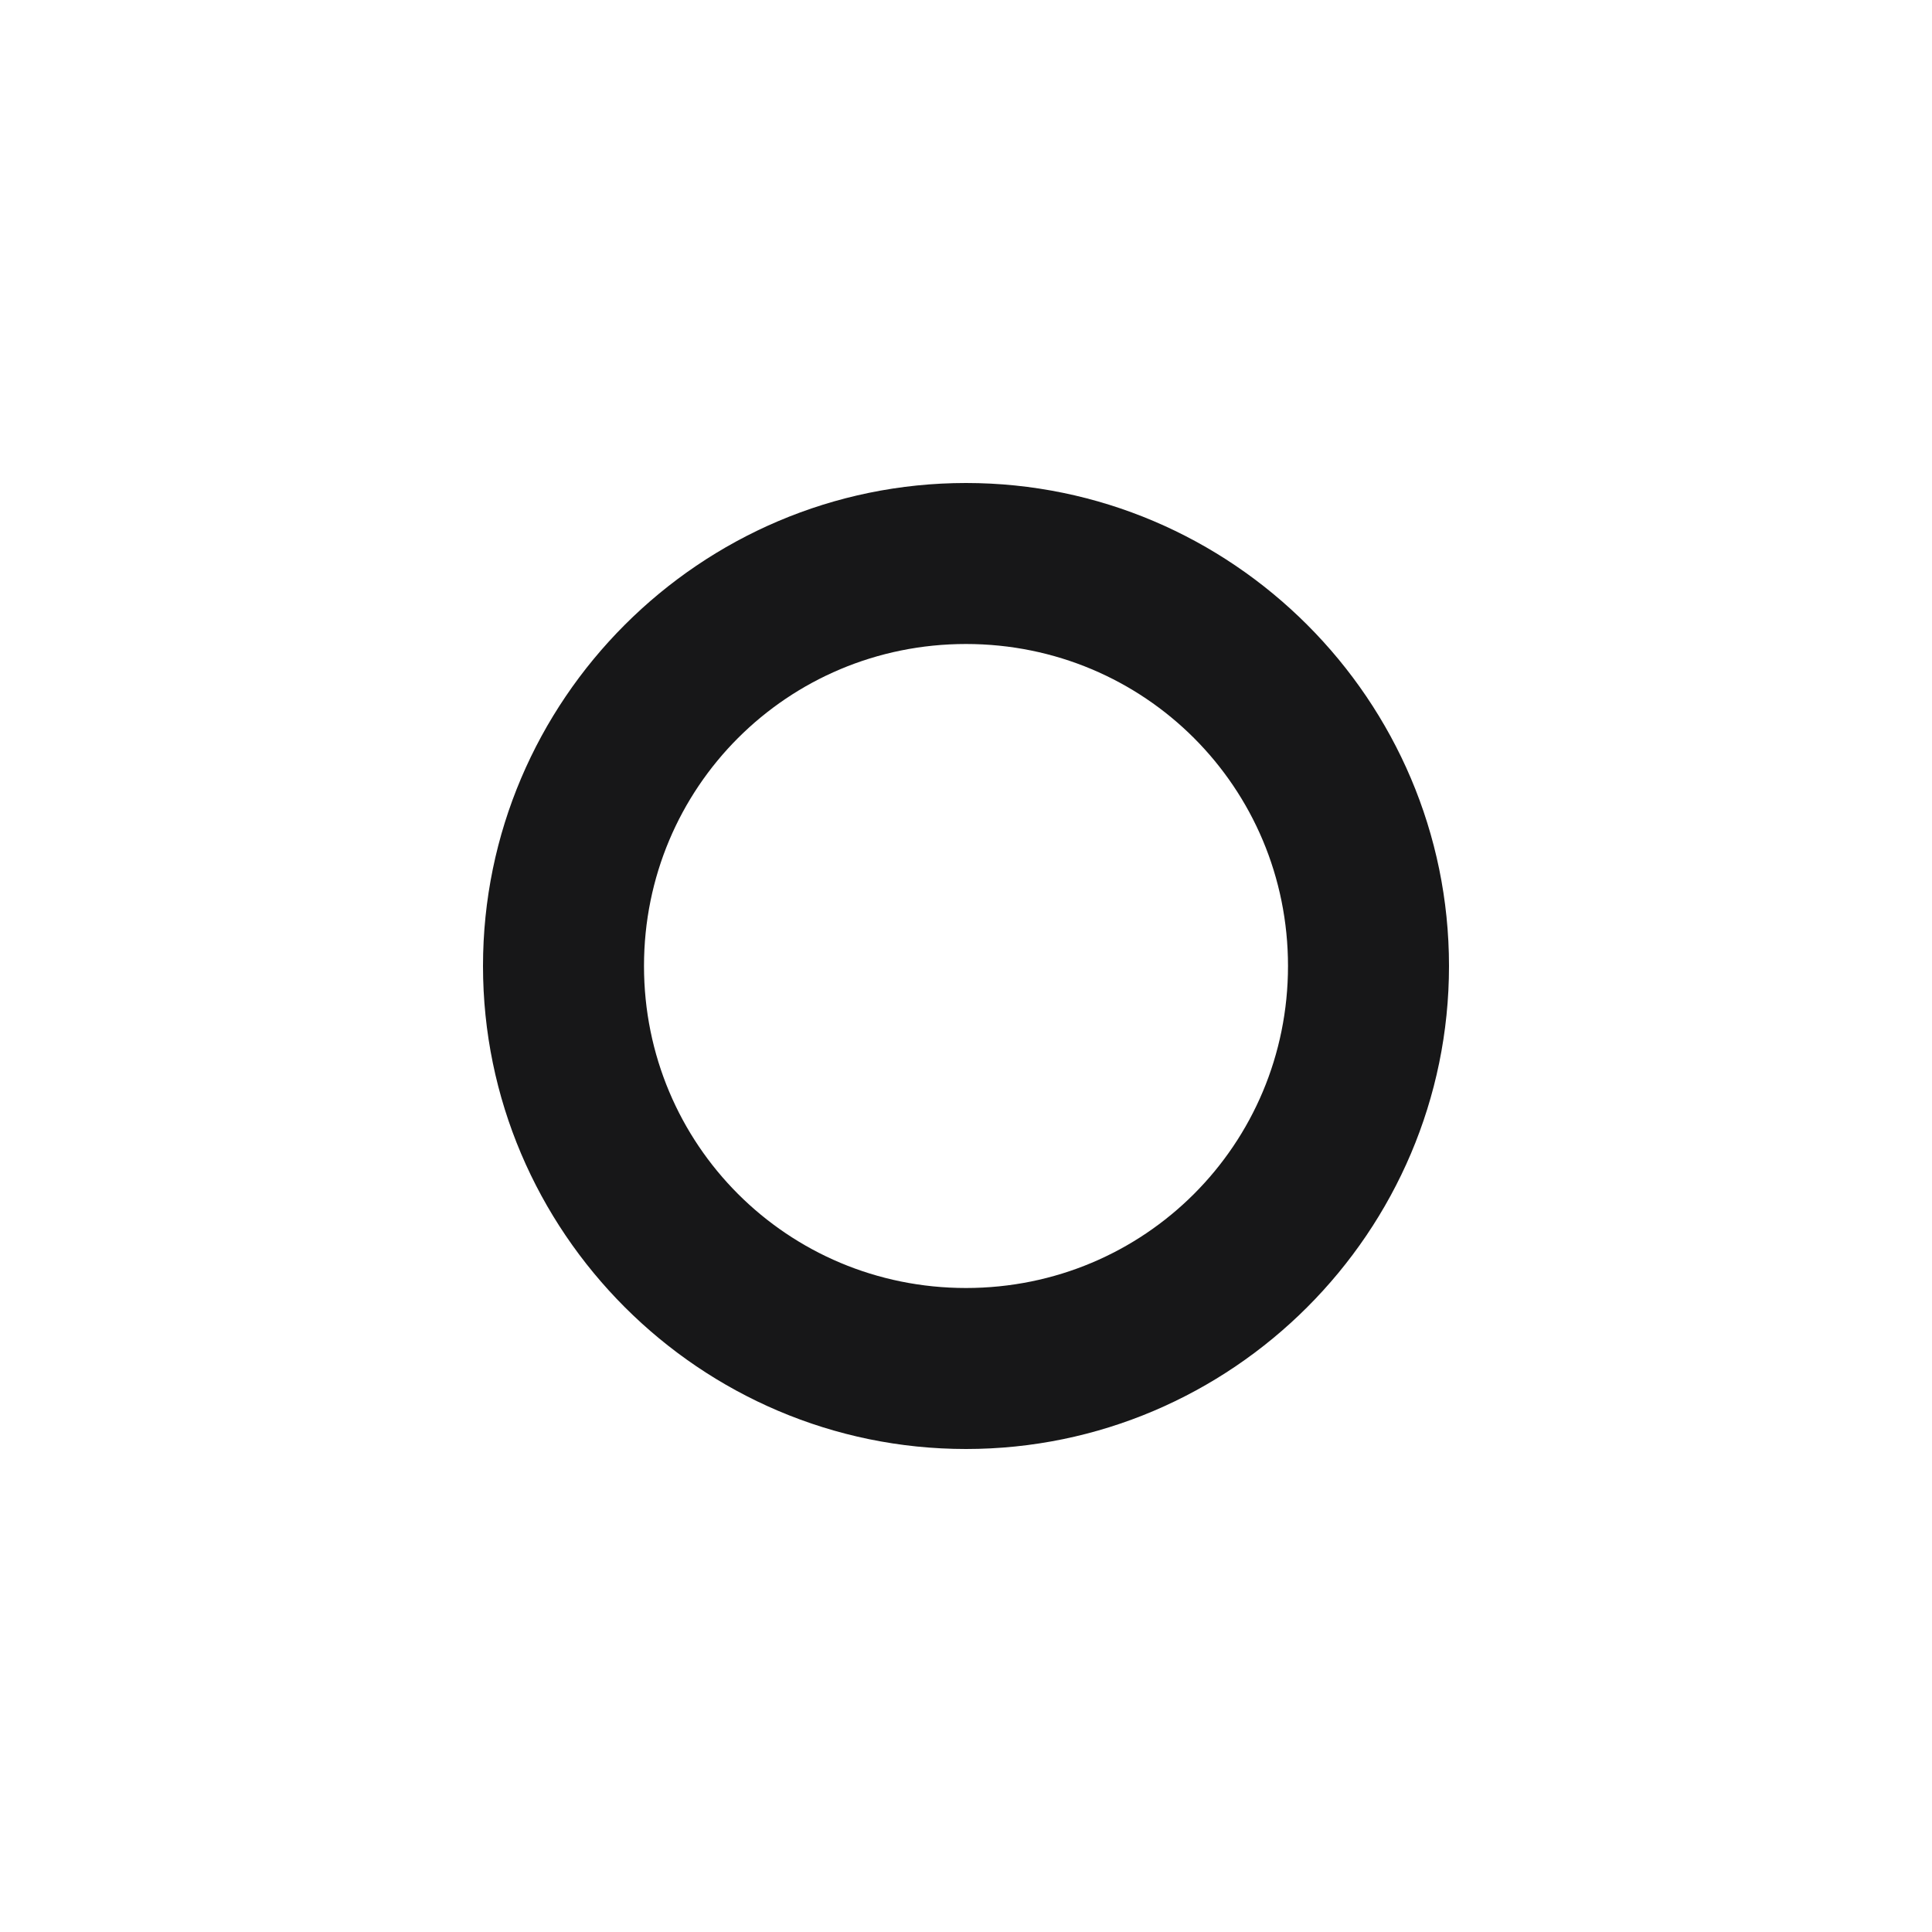 <?xml version="1.0" encoding="UTF-8"?>
<svg xmlns="http://www.w3.org/2000/svg" xmlns:xlink="http://www.w3.org/1999/xlink" width="18pt" height="18pt" viewBox="0 0 18 18" version="1.1">
<g id="surface414">
<path style=" stroke:none;fill-rule:nonzero;fill:rgb(9.02%,9.02%,9.412%);fill-opacity:1;" d="M 9 4.5 C 6.523 4.5 4.5 6.523 4.5 9 C 4.5 11.477 6.523 13.5 9 13.5 C 11.477 13.5 13.5 11.477 13.5 9 C 13.5 6.523 11.477 4.5 9 4.5 Z M 9 6 C 10.664 6 12 7.336 12 9 C 12 10.664 10.664 12 9 12 C 7.336 12 6 10.664 6 9 C 6 7.336 7.336 6 9 6 Z M 9 6 "/>
</g>
</svg>
